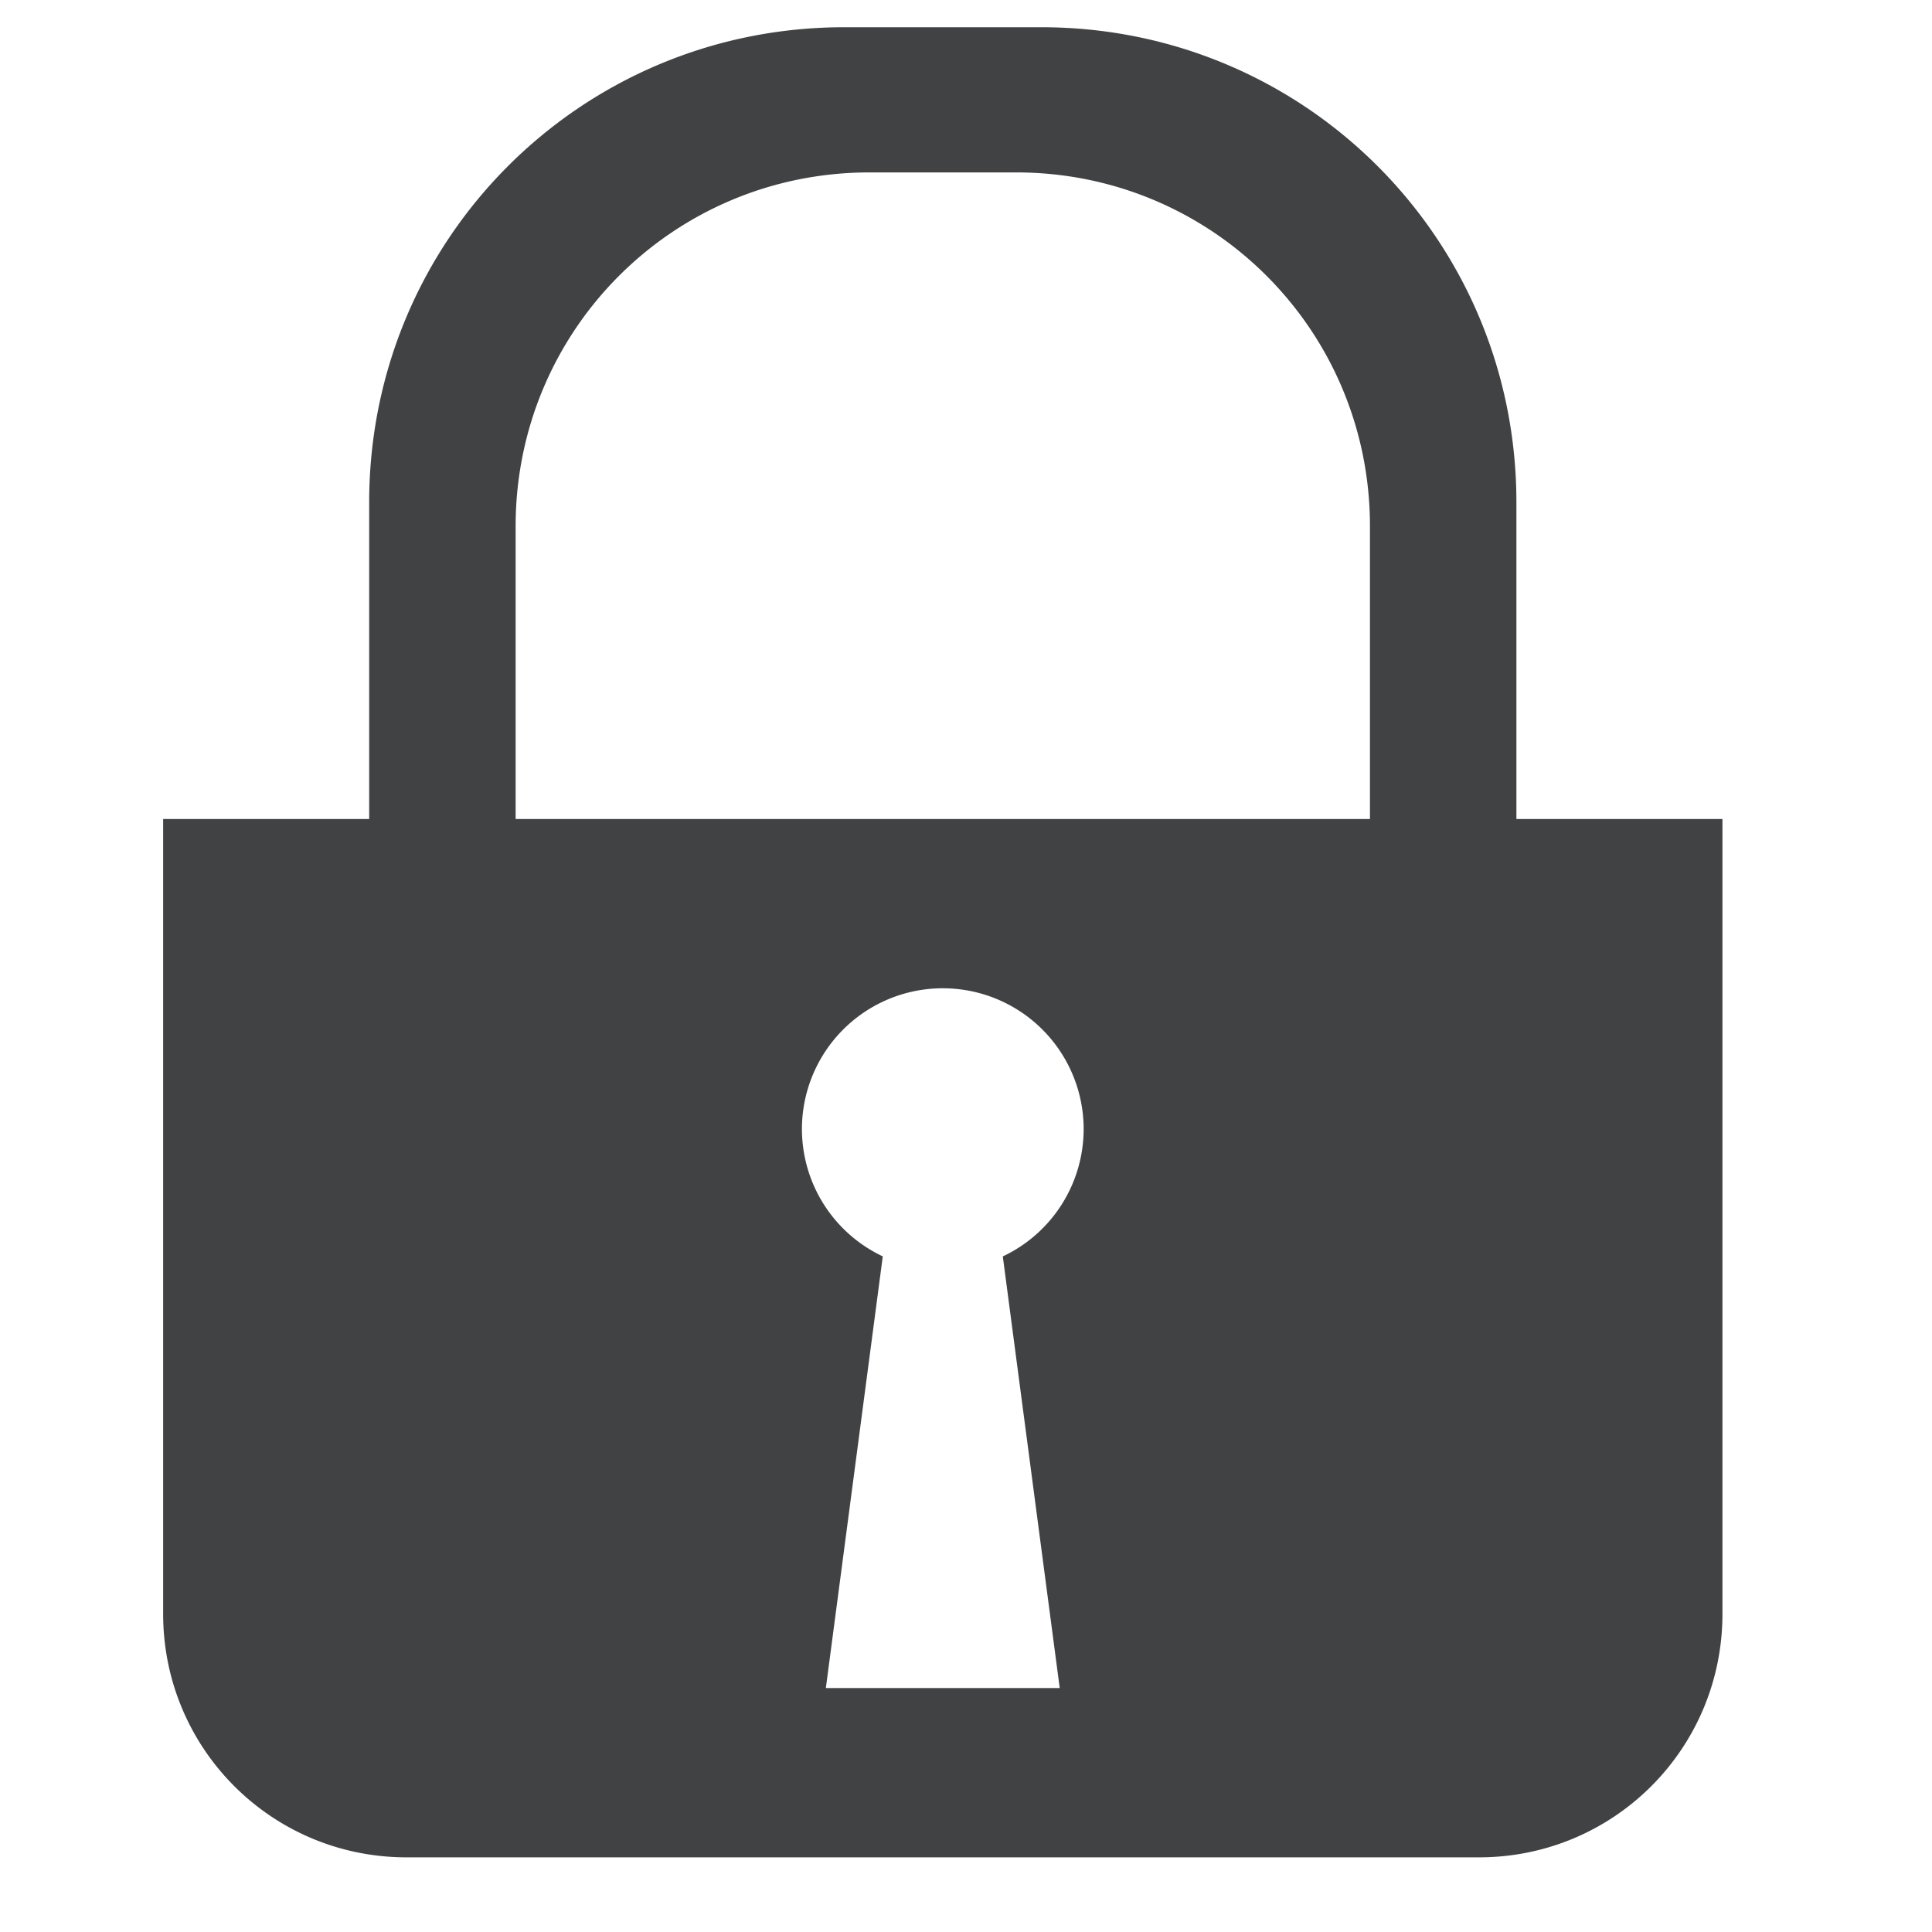 <?xml version="1.0" encoding="UTF-8" standalone="no"?>
<!-- Created with Inkscape (http://www.inkscape.org/) -->

<svg
   xmlns:dc="http://purl.org/dc/elements/1.1/"
   xmlns:cc="http://creativecommons.org/ns#"
   xmlns:rdf="http://www.w3.org/1999/02/22-rdf-syntax-ns#"
   xmlns:svg="http://www.w3.org/2000/svg"
   xmlns="http://www.w3.org/2000/svg"
   xmlns:sodipodi="http://sodipodi.sourceforge.net/DTD/sodipodi-0.dtd"
   xmlns:inkscape="http://www.inkscape.org/namespaces/inkscape"
   width="20"
   height="20"
   viewBox="0 0 5.292 5.292"
   version="1.1"
   id="svg8"
   inkscape:version="0.92.1 r15371"
   sodipodi:docname="normal_site.svg">
  <defs
     id="defs2" />
  <sodipodi:namedview
     id="base"
     pagecolor="#ffffff"
     bordercolor="#666666"
     borderopacity="1.0"
     inkscape:pageopacity="0.0"
     inkscape:pageshadow="2"
     inkscape:zoom="11.2"
     inkscape:cx="-8.6135913"
     inkscape:cy="7.0215806"
     inkscape:document-units="mm"
     inkscape:current-layer="layer1"
     showgrid="false"
     units="px"
     inkscape:window-width="1366"
     inkscape:window-height="705"
     inkscape:window-x="-8"
     inkscape:window-y="-8"
     inkscape:window-maximized="1" />
  <g
     inkscape:label="Layer 1"
     inkscape:groupmode="layer"
     id="layer1"
     transform="translate(0,-291.708)">
    <g
       transform="matrix(0.023,0,0,0.023,-0.769,278.759)"
       id="layer1-2"
       inkscape:label="Layer 1"
       style="fill:#404244;fill-opacity:1">
      <path
         id="rect6452"
         transform="translate(52.864,566.243)"
         d="M 81.115,0 C 49.77,0 24.537,25.235 24.537,56.58 V 94.293 H 0 v 94.662 c 0,16.064 12.934,28.998 28.998,28.998 H 156.703 c 16.065,0 28.998,-12.934 28.998,-28.998 V 94.293 H 161.164 V 56.58 C 161.164,25.235 135.931,0 104.586,0 Z m 2.996,17.291 h 17.479 c 23.342,0 42.133,18.793 42.133,42.135 v 5.801 23.266 5.801 H 41.979 V 88.492 65.227 59.426 c 0,-23.342 18.791,-42.135 42.133,-42.135 z m 8.738,97.162 a 16.776,16.776 0 0 1 16.777,16.775 16.776,16.776 0 0 1 -9.629,15.158 l 6.779,51.406 H 93.279 92.422 78.924 l 6.779,-51.41 a 16.776,16.776 0 0 1 -9.629,-15.154 16.776,16.776 0 0 1 16.775,-16.775 z"
         style="opacity:1;fill:#404244;fill-opacity:1;fill-rule:nonzero;stroke:none;stroke-width:2;stroke-linecap:butt;stroke-linejoin:miter;stroke-miterlimit:4;stroke-dasharray:none;stroke-dashoffset:0;stroke-opacity:1"
         inkscape:connector-curvature="0" />
    </g>
  </g>
</svg>
